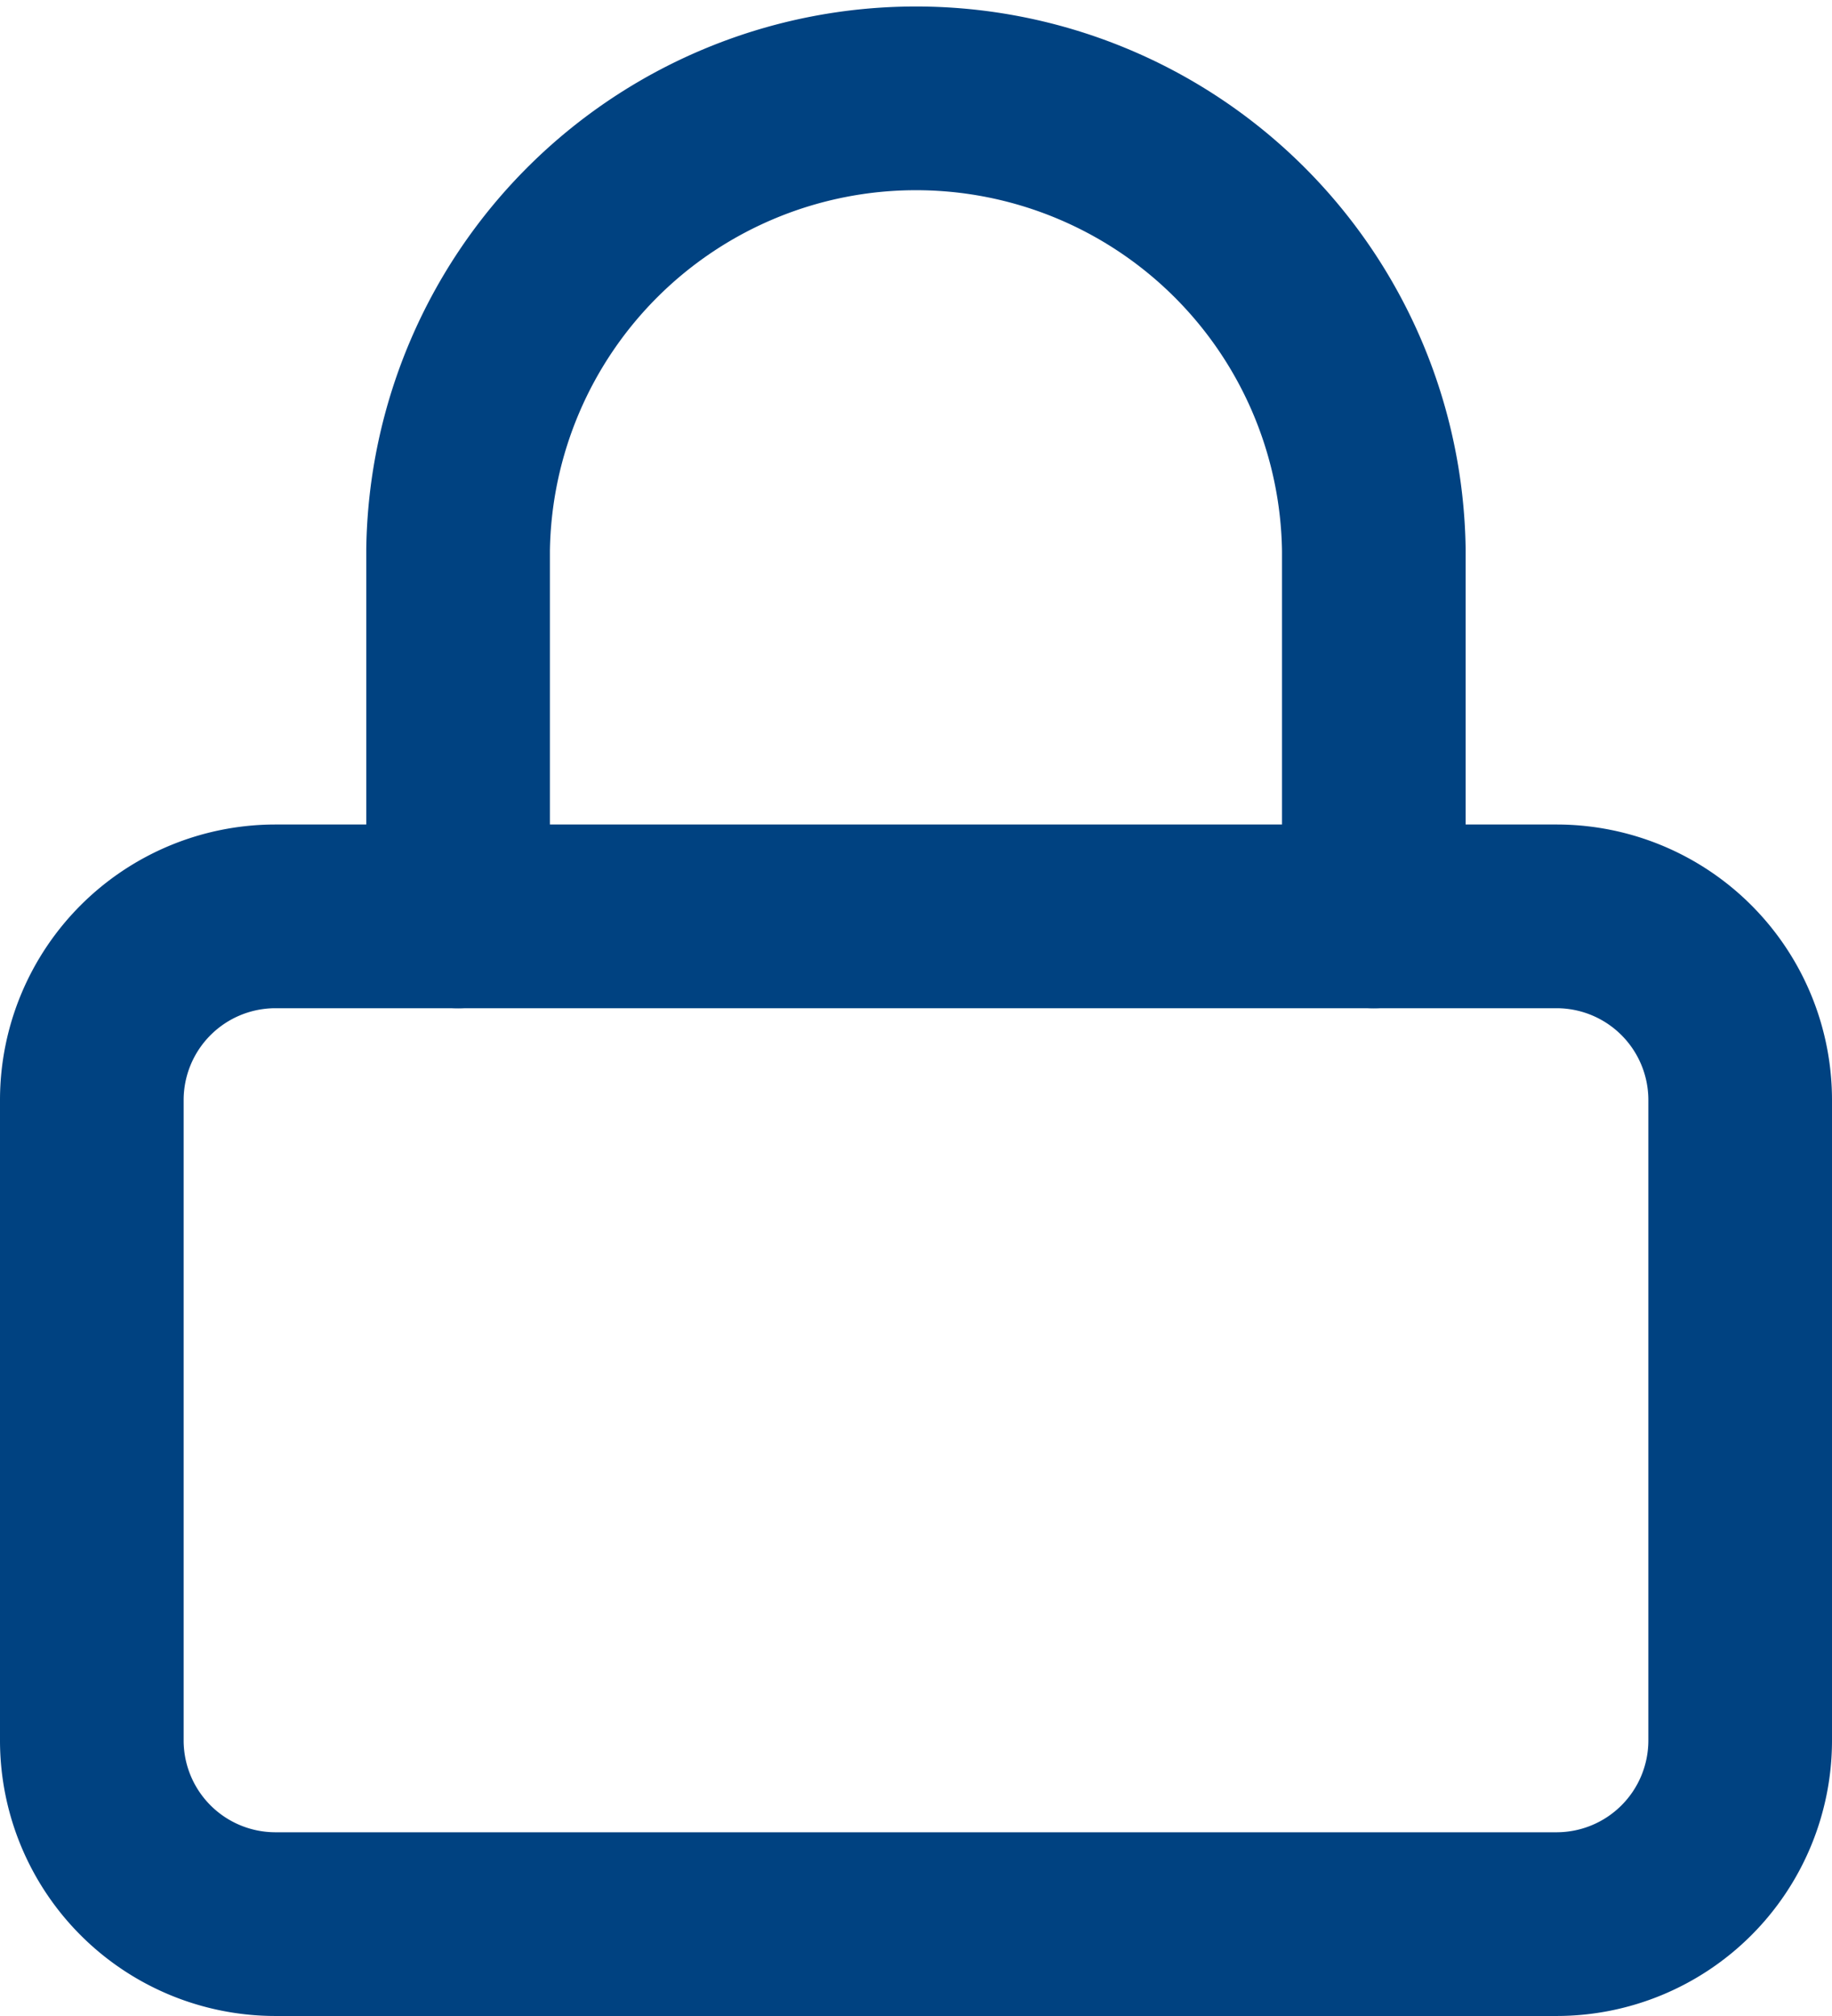 <svg xmlns="http://www.w3.org/2000/svg" width="19.952" height="21.947" viewBox="0 0 19.952 21.947">
	<g transform="translate(1 1)">
		<path d="M6.495,16.5H20.457a2,2,0,0,1,1.995,1.995v6.981a2,2,0,0,1-1.995,1.995H6.495A2,2,0,0,1,4.5,25.476V18.495A2,2,0,0,1,6.495,16.5Z" transform="translate(-4.5 -7.524)" fill="none" stroke="#004281" stroke-linecap="round" stroke-linejoin="round" stroke-width="2"/>
		<path d="M10.5,11.976V7.987a4.987,4.987,0,0,1,9.973,0v3.989" transform="translate(-6.511 -3)" fill="none" stroke="#004281" stroke-linecap="round" stroke-linejoin="round" stroke-width="2"/>
	</g>
</svg>

